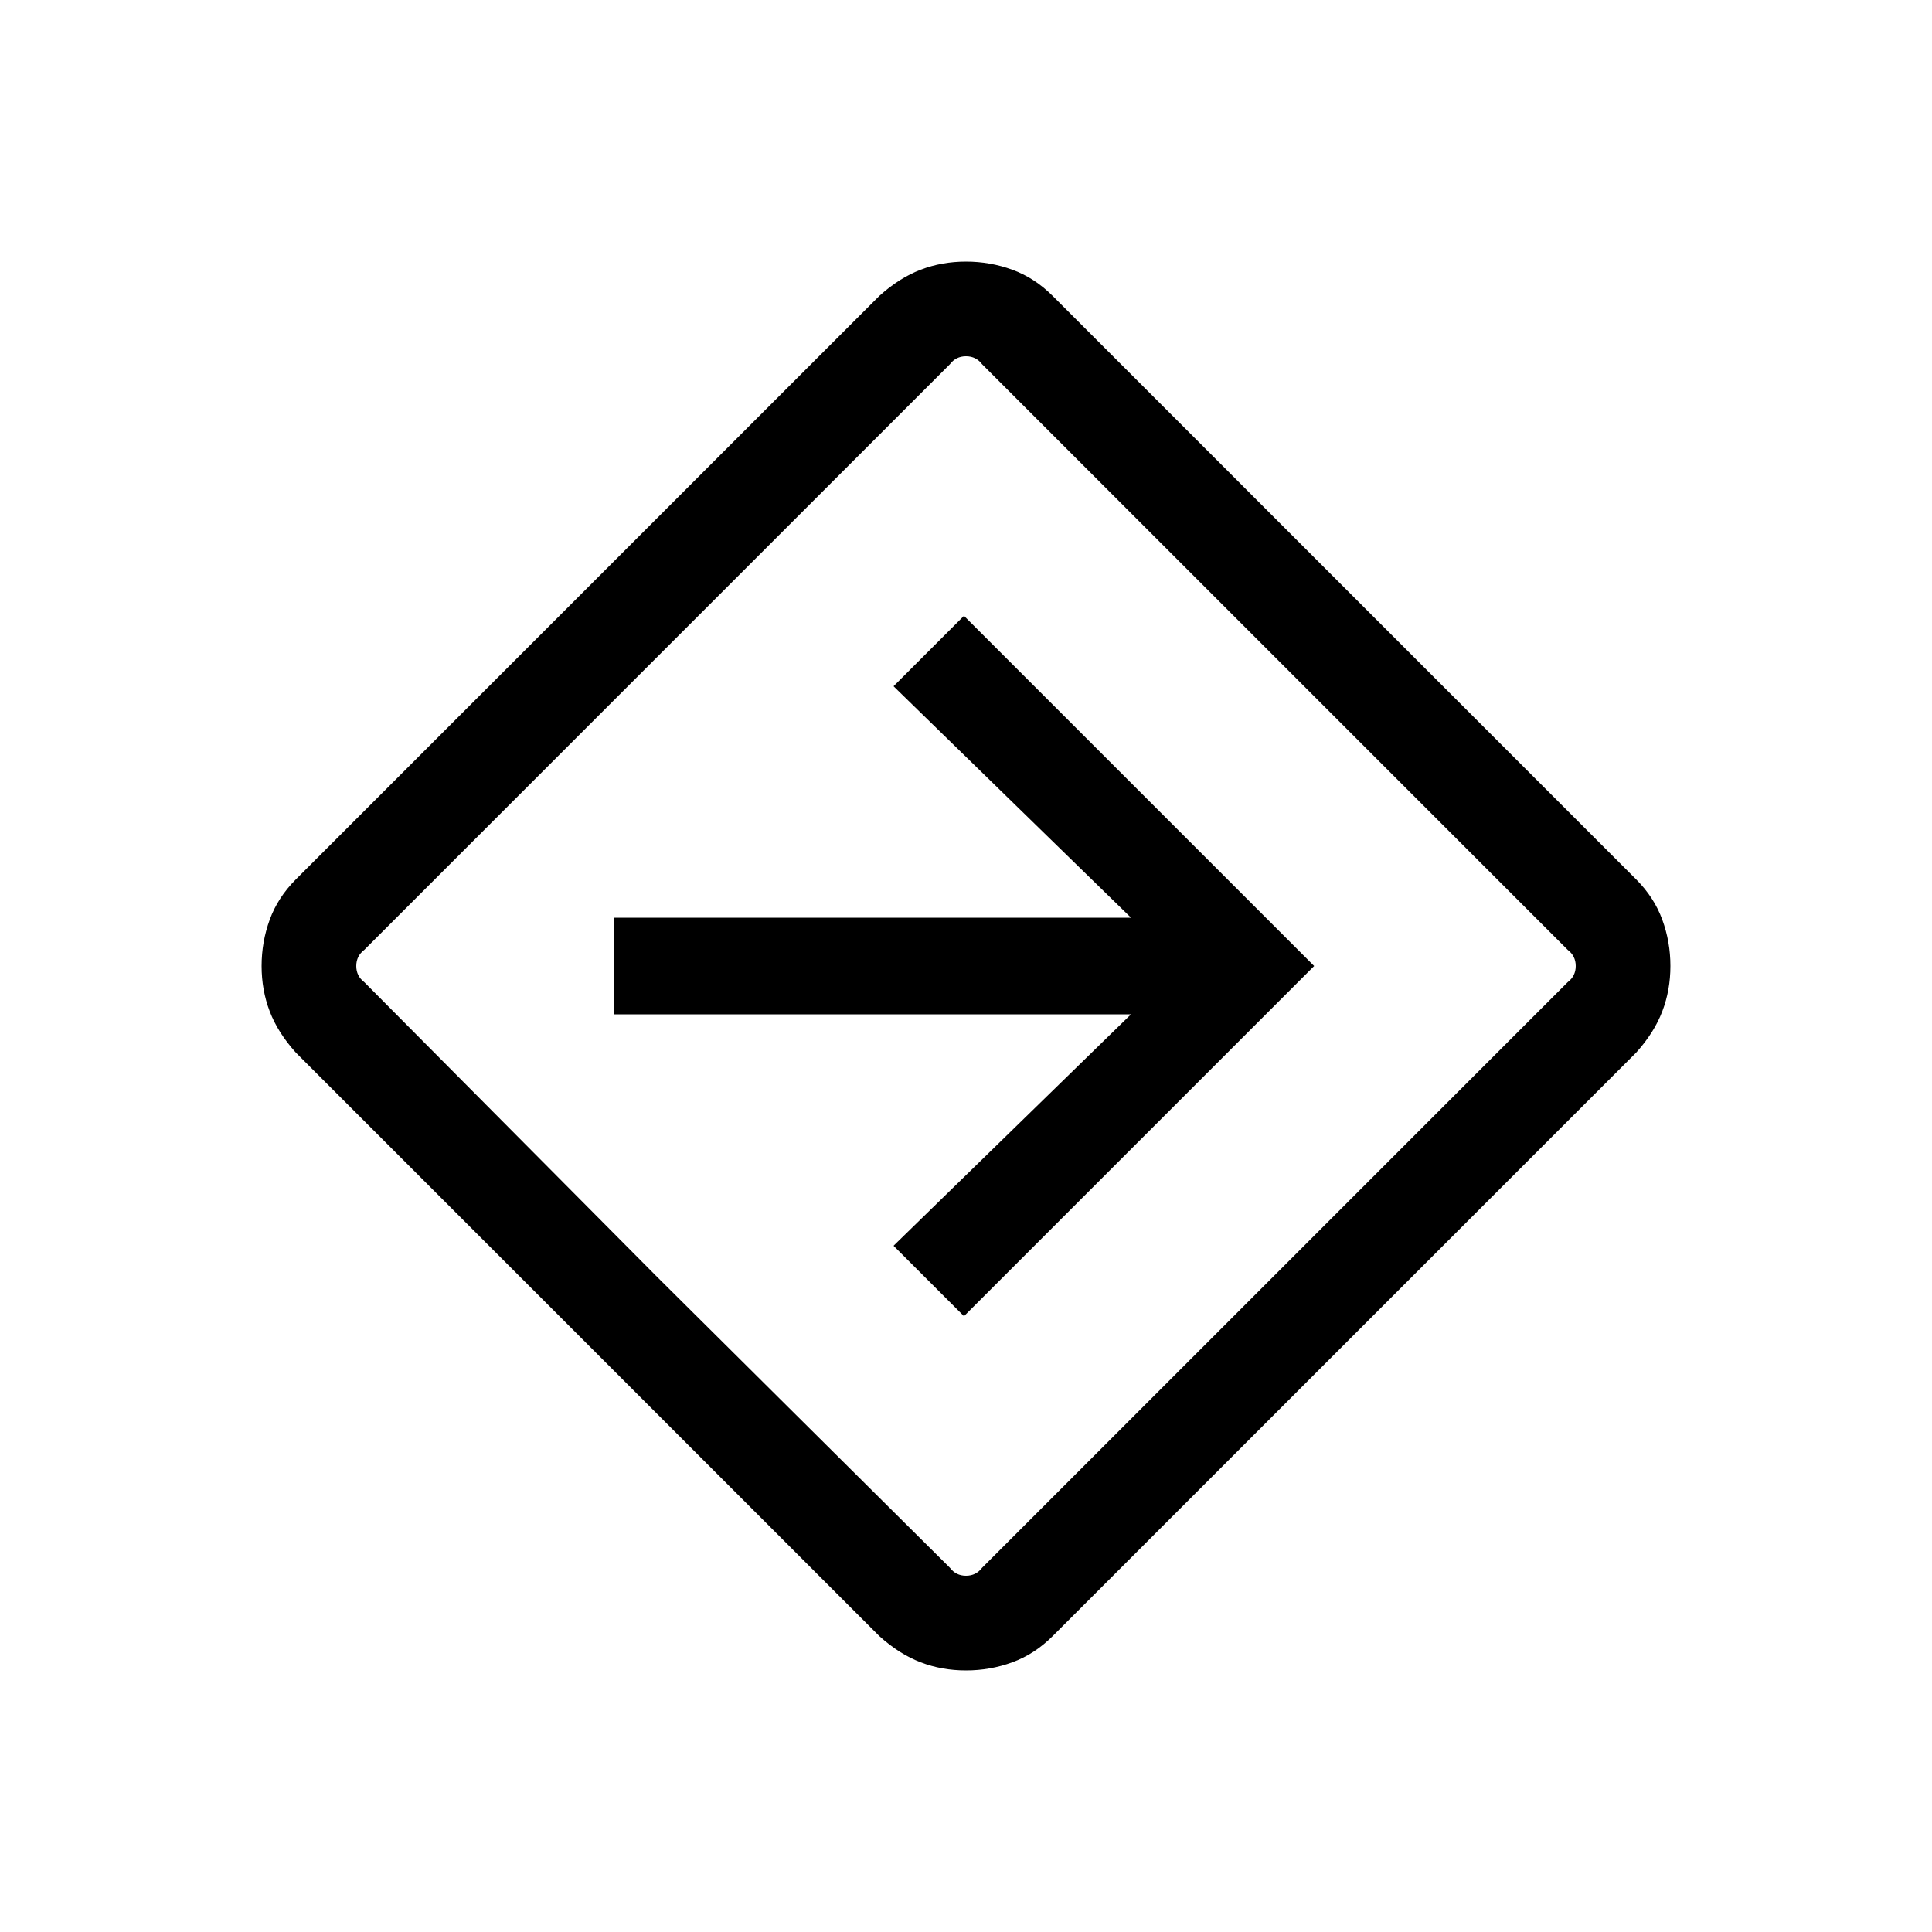 <svg xmlns="http://www.w3.org/2000/svg" height="20" width="20"><path d="M10 17.292q-.25 0-.469-.084-.219-.083-.427-.27l-6.042-6.042q-.187-.208-.27-.427-.084-.219-.084-.469 0-.25.084-.479.083-.229.27-.417l6.042-6.042q.208-.187.427-.27.219-.084.469-.084.25 0 .479.084.229.083.417.27l6.042 6.042q.187.188.27.417.084.229.084.479 0 .25-.084.469-.083.219-.27.427l-6.042 6.042q-.188.187-.417.27-.229.084-.479.084Zm-3.208-4.084 3.041 3.021q.063.083.167.083.104 0 .167-.083l6.062-6.062q.083-.063.083-.167 0-.104-.083-.167l-6.062-6.062q-.063-.083-.167-.083-.104 0-.167.083L3.771 9.833q-.083.063-.083.167 0 .104.083.167Zm3.187.417L13.604 10 9.979 6.375l-.729.729L11.708 9.5H6.354v1h5.354L9.25 12.896ZM10 10Z"/></svg>